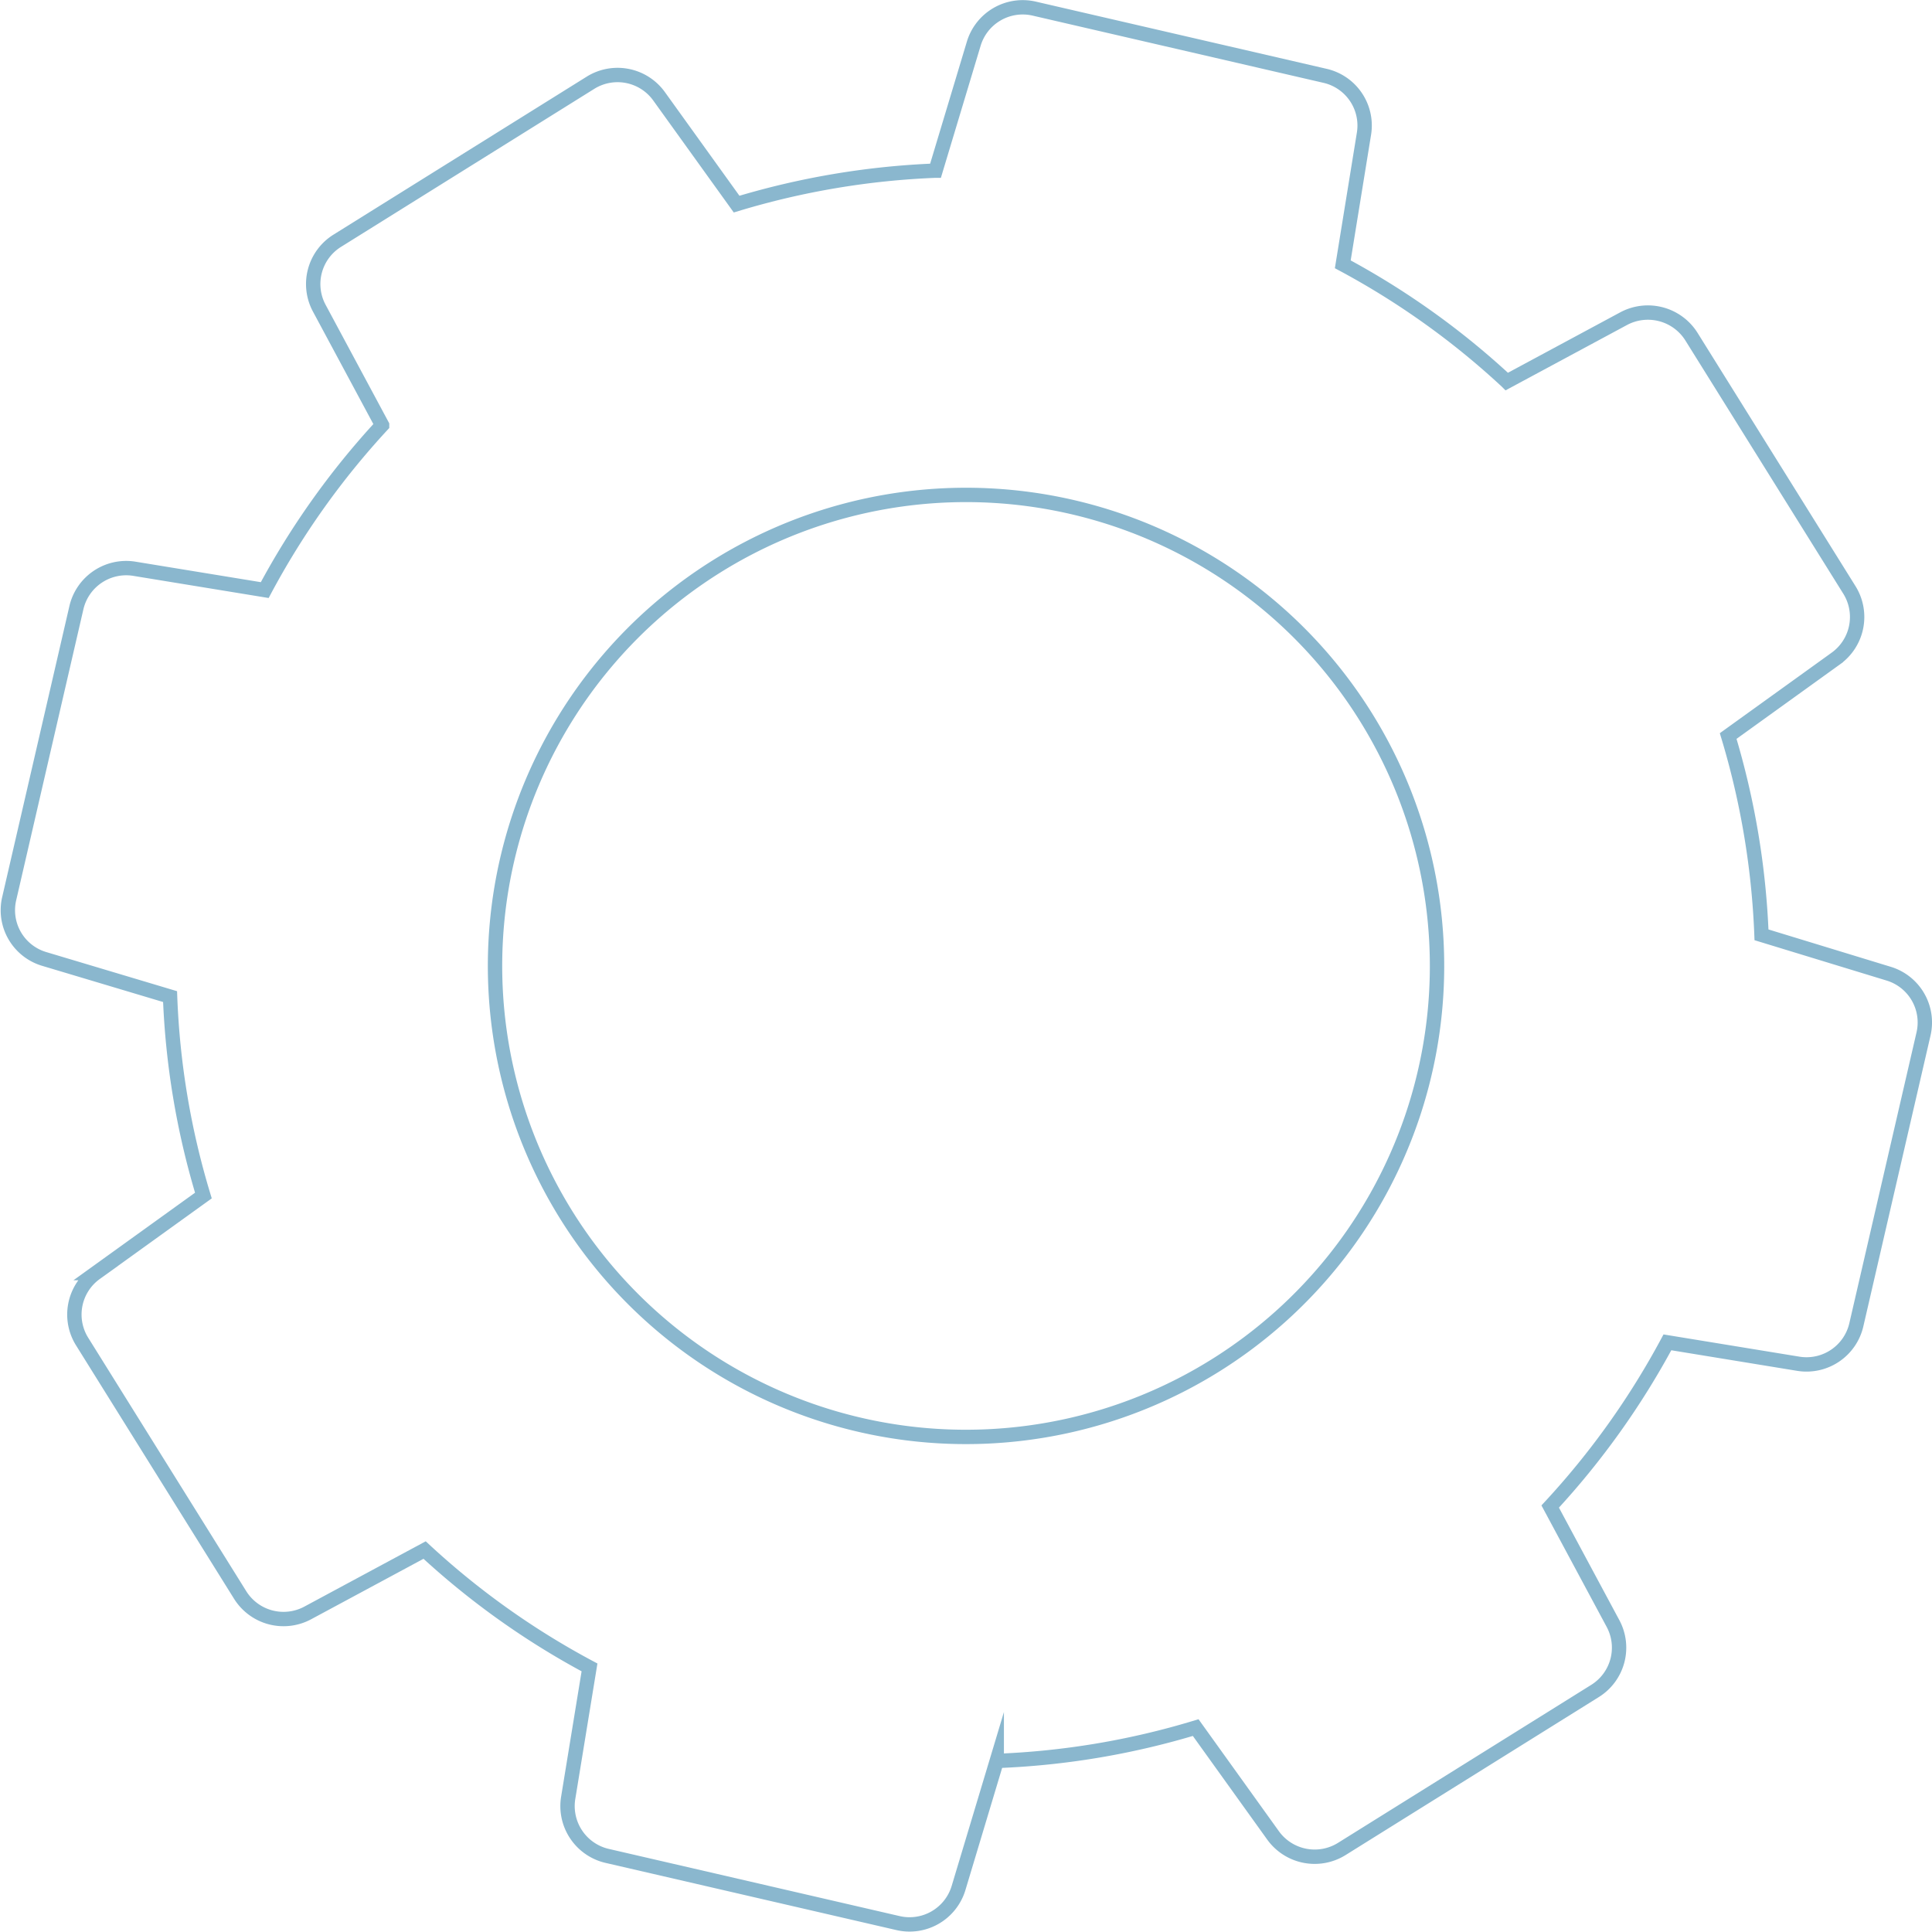 <svg xmlns="http://www.w3.org/2000/svg" viewBox="0 0 134.5 134.5"><defs><style>.cls-1{fill:none;stroke:#8ab7ce;stroke-miterlimit:10;stroke-width:1px;}</style></defs><title>tinygear-img-intro</title><g id="OBJECTS"><path class="cls-1" d="M222.39,294.16l4.68-20.26a3.55,3.55,0,0,0-2.44-4.2L215.79,267a55.22,55.22,0,0,0-2.32-13.84l7.5-5.4a3.56,3.56,0,0,0,.94-4.77l-11-17.64a3.58,3.58,0,0,0-4.71-1.25l-8.14,4.38a54.85,54.85,0,0,0-11.42-8.16l1.48-9.12a3.55,3.55,0,0,0-2.71-4l-20.25-4.68a3.56,3.56,0,0,0-4.21,2.44l-2.66,8.84a55.3,55.3,0,0,0-13.85,2.33l-5.4-7.51a3.56,3.56,0,0,0-4.77-.94l-17.63,11a3.55,3.55,0,0,0-1.25,4.7l4.37,8.14A55.29,55.29,0,0,0,111.59,243l-9.11-1.49a3.56,3.56,0,0,0-4,2.71l-4.68,20.26a3.54,3.54,0,0,0,2.44,4.2L105,271.3a54.77,54.77,0,0,0,2.32,13.85l-7.5,5.4a3.55,3.55,0,0,0-.94,4.77l11,17.64a3.56,3.56,0,0,0,4.7,1.25l8.14-4.38A54.92,54.92,0,0,0,134.2,318l-1.49,9.12a3.56,3.56,0,0,0,2.71,4l20.26,4.68a3.56,3.56,0,0,0,4.21-2.44l2.66-8.85a54.84,54.84,0,0,0,13.85-2.32l5.39,7.51a3.57,3.57,0,0,0,4.78.94l17.63-11a3.55,3.55,0,0,0,1.25-4.7l-4.37-8.14a55.29,55.29,0,0,0,8.16-11.43l9.11,1.49A3.56,3.56,0,0,0,222.39,294.16Zm-66.06,7.54a32.79,32.79,0,1,1,35.11-21.93A32.8,32.8,0,0,1,156.33,301.7Z" transform="translate(-93.16 -201.92)"/></g></svg>